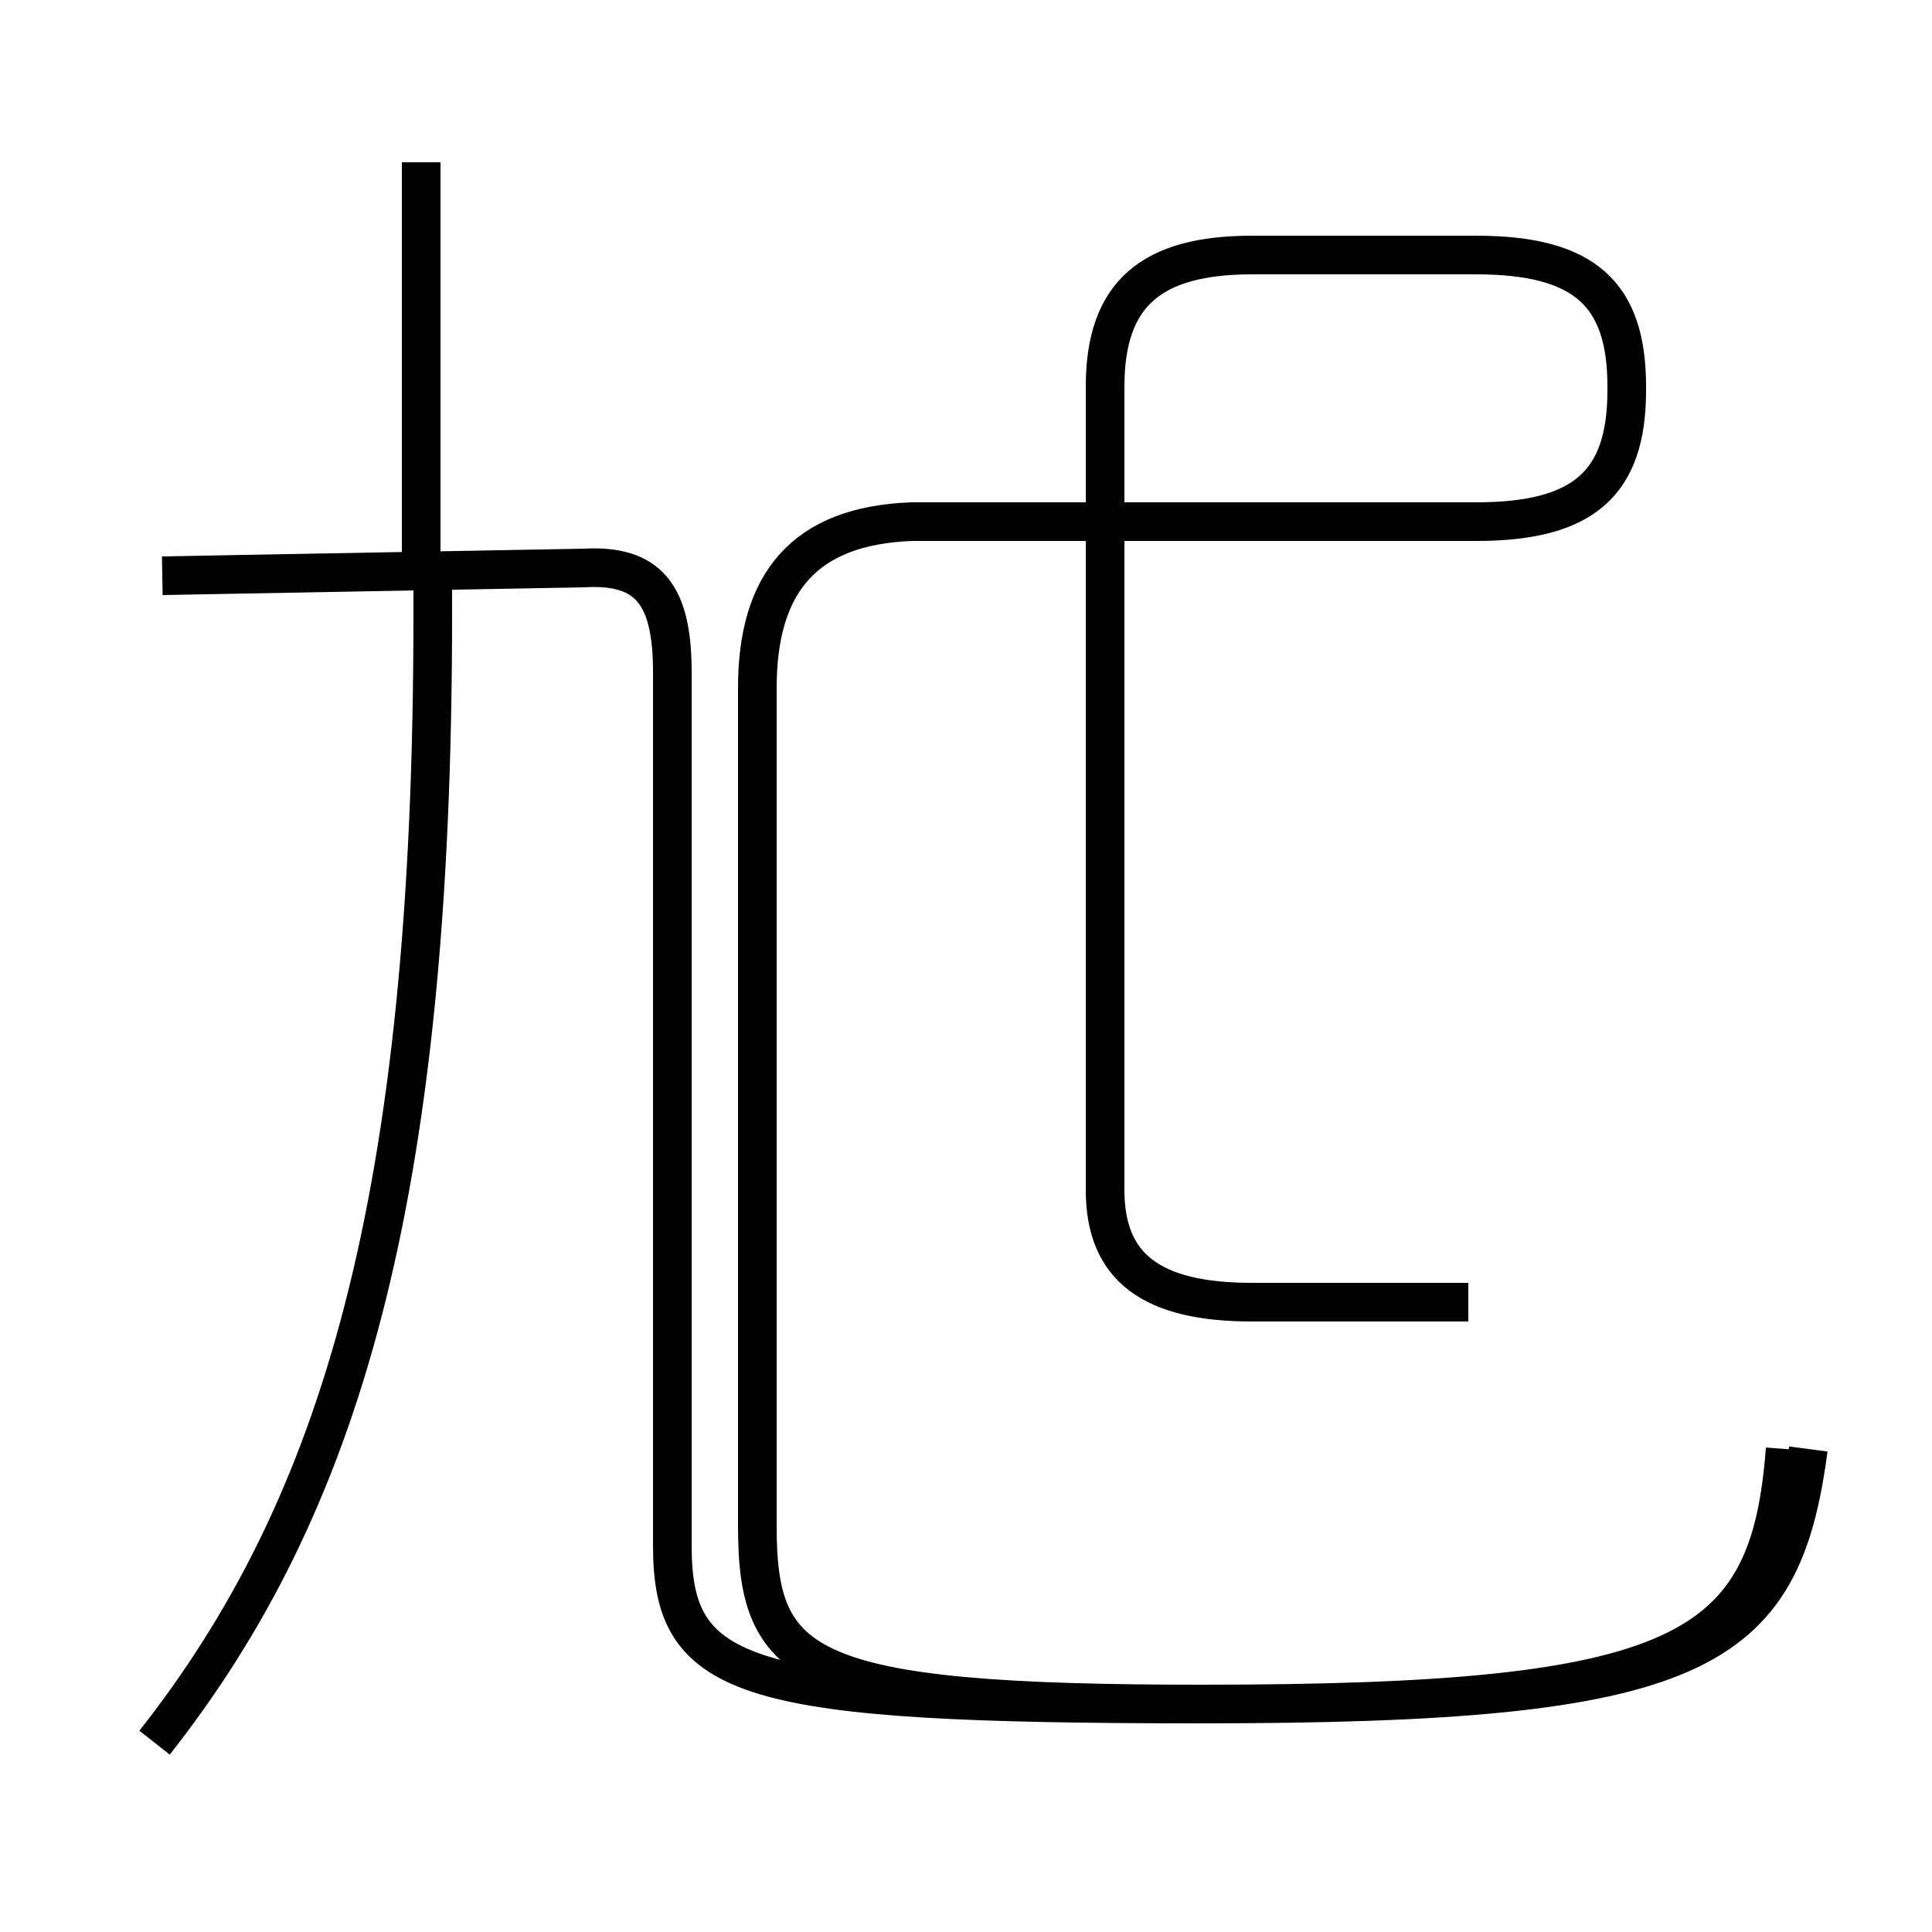 <?xml version='1.0' encoding='utf8'?>
<svg viewBox="0.0 -44.0 50.0 50.0" version="1.1" xmlns="http://www.w3.org/2000/svg">
<rect x="0.0" y="-44.0" width="50.0" height="50.0" fill="#808080" stroke="none"/>
<rect x="-1000" y="-1000" width="2000" height="2000" stroke="white" fill="white"/>
<g style="fill:none; stroke:#000000;  stroke-width:1">
<path d="M 10.9 29.4 L 10.9 39.8 M 4.2 29.1 L 15.1 29.3 C 16.8 29.4 17.4 28.6 17.4 26.6 L 17.4 4.0 C 17.4 0.5 19.2 -0.1 31.1 -0.1 C 44.0 -0.1 46.1 1.2 46.8 6.5 M 4.0 -1.1 C 8.8 5.0 11.2 12.9 11.2 28.1 L 11.2 29.4 M 46.2 6.5 C 45.8 1.2 43.6 -0.1 31.1 -0.1 C 20.8 -0.1 19.6 0.8 19.6 4.5 L 19.6 26.2 C 19.6 28.9 20.8 30.4 23.6 30.5 L 38.2 30.5 C 41.0 30.5 42.1 31.5 42.1 33.9 L 42.1 34.0 C 42.1 36.4 41.0 37.4 38.2 37.4 L 32.4 37.4 C 29.8 37.4 28.6 36.4 28.6 34.0 L 28.6 13.2 C 28.6 11.2 29.8 10.3 32.4 10.3 L 38.0 10.3 " transform="scale(1, -1)" />
</g>
</svg>